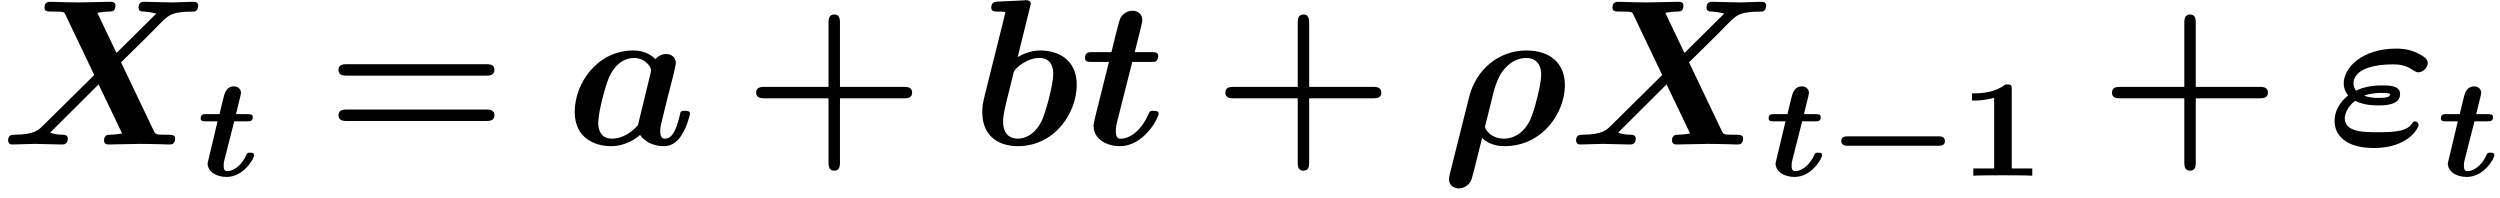 <?xml version='1.0' encoding='ISO-8859-1'?>
<!DOCTYPE svg PUBLIC "-//W3C//DTD SVG 1.1//EN" "http://www.w3.org/Graphics/SVG/1.1/DTD/svg11.dtd">
<!-- This file was generated by dvisvgm 1.2.2 (x86_64-pc-linux-gnu) -->
<!-- Mon Nov 27 20:22:38 2017 -->
<svg height='11.357pt' version='1.1' viewBox='0 -8.302 143.637 11.357' width='143.637pt' xmlns='http://www.w3.org/2000/svg' xmlns:xlink='http://www.w3.org/1999/xlink'>
<defs>
<path d='M0.528 1.692C0.48 1.884 0.48 1.98 0.48 2.004C0.48 2.388 0.792 2.532 1.044 2.532C1.248 2.532 1.596 2.424 1.764 2.052C1.812 1.944 2.016 1.128 2.388 -0.372C2.592 -0.18 3 0.096 3.672 0.096C5.904 0.096 7.164 -1.86 7.164 -3.42C7.164 -4.716 6.276 -5.424 4.944 -5.424C3.324 -5.424 2.028 -4.296 1.644 -2.748L0.528 1.692ZM3.06 -3.06C3.324 -4.008 3.624 -4.32 3.84 -4.524C4.044 -4.74 4.464 -4.992 4.92 -4.992C5.796 -4.992 5.796 -4.176 5.796 -4.02C5.796 -3.432 5.412 -2.016 5.208 -1.524C4.836 -0.66 4.2 -0.336 3.66 -0.336C2.856 -0.336 2.556 -0.912 2.556 -1.02C2.556 -1.056 2.652 -1.44 2.712 -1.644L3.06 -3.06Z' id='g0-26'/>
<path d='M4.944 -1.296C4.668 -0.756 3.924 -0.708 2.892 -0.708C2.136 -0.708 1.008 -0.708 1.008 -1.512C1.008 -1.752 1.176 -2.208 1.608 -2.52C2.1 -2.256 2.748 -2.256 2.964 -2.256C3.288 -2.256 4.2 -2.256 4.2 -2.916C4.2 -3.408 3.552 -3.408 3.18 -3.408C2.94 -3.408 2.292 -3.408 1.656 -3.108C1.56 -3.228 1.512 -3.396 1.512 -3.528C1.512 -4.188 2.34 -4.62 3.768 -4.62C4.092 -4.62 4.476 -4.62 4.992 -4.26C5.088 -4.2 5.172 -4.164 5.256 -4.164C5.508 -4.164 5.796 -4.428 5.796 -4.704C5.796 -4.92 5.604 -5.076 5.16 -5.292C4.632 -5.532 4.176 -5.532 3.996 -5.532C1.932 -5.532 0.948 -4.38 0.948 -3.528C0.948 -3.168 1.128 -2.916 1.2 -2.832C0.708 -2.424 0.42 -1.932 0.42 -1.356C0.42 -0.528 1.08 0.204 2.688 0.204C4.644 0.204 5.268 -0.936 5.268 -1.128C5.268 -1.236 5.184 -1.332 5.064 -1.332C5.004 -1.332 4.956 -1.296 4.944 -1.296ZM2.124 -2.82C2.556 -2.976 3.012 -2.976 3.132 -2.976C3.456 -2.976 3.492 -2.964 3.636 -2.916C3.588 -2.772 3.552 -2.688 2.976 -2.688C2.772 -2.688 2.46 -2.688 2.124 -2.82Z' id='g0-34'/>
<path d='M6.984 -4.74L8.568 -6.3L9.312 -7.056C9.792 -7.512 9.936 -7.656 11.184 -7.668C11.412 -7.668 11.436 -7.98 11.436 -8.016C11.436 -8.088 11.388 -8.232 11.196 -8.232C10.776 -8.232 10.32 -8.196 9.888 -8.196C9.54 -8.196 8.676 -8.232 8.328 -8.232C8.232 -8.232 7.992 -8.232 7.992 -7.896C7.992 -7.68 8.184 -7.668 8.292 -7.668C8.652 -7.656 8.964 -7.56 9.012 -7.548L6.72 -5.28L5.616 -7.596C5.736 -7.62 6.108 -7.668 6.312 -7.668C6.444 -7.668 6.66 -7.668 6.66 -8.004C6.66 -8.172 6.552 -8.232 6.396 -8.232C5.988 -8.232 4.98 -8.196 4.572 -8.196C4.296 -8.196 4.02 -8.208 3.744 -8.208S3.18 -8.232 2.904 -8.232C2.796 -8.232 2.568 -8.232 2.568 -7.896C2.568 -7.668 2.724 -7.668 3.06 -7.668C3.228 -7.668 3.36 -7.668 3.528 -7.656C3.696 -7.632 3.708 -7.62 3.78 -7.476L5.436 -4.008L2.424 -1.032C2.208 -0.828 1.956 -0.576 0.888 -0.564C0.672 -0.564 0.468 -0.564 0.468 -0.216C0.468 -0.132 0.528 0 0.708 0C0.996 0 1.728 -0.036 2.016 -0.036C2.364 -0.036 3.228 0 3.576 0C3.672 0 3.912 0 3.912 -0.348C3.912 -0.564 3.696 -0.564 3.6 -0.564C3.36 -0.564 3.12 -0.6 2.892 -0.684L5.688 -3.468L7.044 -0.636C7.032 -0.636 6.636 -0.564 6.348 -0.564C6.228 -0.564 6 -0.564 6 -0.216C6 -0.18 6.012 0 6.264 0C6.672 0 7.692 -0.036 8.1 -0.036C8.376 -0.036 8.652 -0.024 8.928 -0.024S9.492 0 9.768 0C9.864 0 10.104 0 10.104 -0.348C10.104 -0.564 9.912 -0.564 9.624 -0.564C9.456 -0.564 9.336 -0.564 9.156 -0.576C8.976 -0.6 8.964 -0.612 8.88 -0.768L6.984 -4.74Z' id='g0-88'/>
<path d='M6.18 -3.804C6.252 -4.104 6.372 -4.584 6.372 -4.692C6.372 -5.076 6.06 -5.22 5.808 -5.22C5.58 -5.22 5.34 -5.1 5.196 -4.92C5.016 -5.112 4.62 -5.424 3.924 -5.424C1.836 -5.424 0.54 -3.528 0.54 -1.884C0.54 -0.408 1.644 0.096 2.64 0.096C3.492 0.096 4.116 -0.372 4.308 -0.552C4.764 0.096 5.556 0.096 5.688 0.096C6.132 0.096 6.48 -0.156 6.732 -0.588C7.032 -1.068 7.188 -1.716 7.188 -1.776C7.188 -1.944 7.008 -1.944 6.9 -1.944C6.768 -1.944 6.72 -1.944 6.66 -1.884C6.636 -1.86 6.636 -1.836 6.564 -1.536C6.324 -0.576 6.048 -0.336 5.748 -0.336C5.616 -0.336 5.472 -0.384 5.472 -0.78C5.472 -0.984 5.52 -1.176 5.64 -1.656C5.724 -1.992 5.844 -2.472 5.904 -2.736L6.18 -3.804ZM4.188 -1.116C3.84 -0.708 3.276 -0.336 2.7 -0.336C1.956 -0.336 1.896 -0.984 1.896 -1.248C1.896 -1.872 2.304 -3.348 2.496 -3.816C2.868 -4.692 3.456 -4.992 3.948 -4.992C4.656 -4.992 4.944 -4.428 4.944 -4.296L4.92 -4.128L4.188 -1.116Z' id='g0-97'/>
<path d='M3.372 -7.908C3.42 -8.076 3.42 -8.1 3.42 -8.112C3.42 -8.268 3.288 -8.328 3.156 -8.328C3.108 -8.328 3.096 -8.328 3.072 -8.316L1.524 -8.244C1.356 -8.232 1.14 -8.22 1.14 -7.884C1.14 -7.668 1.368 -7.668 1.452 -7.668C1.584 -7.668 1.8 -7.668 1.956 -7.644C1.86 -7.236 1.74 -6.72 1.62 -6.264L0.792 -2.952C0.624 -2.28 0.624 -2.136 0.624 -1.86C0.624 -0.324 1.764 0.096 2.664 0.096C4.836 0.096 6.072 -1.86 6.072 -3.444C6.072 -4.92 4.968 -5.424 3.972 -5.424C3.396 -5.424 2.916 -5.196 2.664 -5.04L3.372 -7.908ZM2.688 -0.336C2.22 -0.336 1.824 -0.588 1.824 -1.332C1.824 -1.716 1.944 -2.16 2.028 -2.532C2.148 -2.988 2.352 -3.816 2.436 -4.176C2.496 -4.38 3.18 -4.992 3.912 -4.992C4.656 -4.992 4.716 -4.344 4.716 -4.08C4.716 -3.456 4.308 -1.98 4.116 -1.512C3.708 -0.54 3.036 -0.336 2.688 -0.336Z' id='g0-98'/>
<path d='M3.024 -4.764H4.092C4.332 -4.764 4.356 -4.764 4.416 -4.824C4.488 -4.872 4.524 -5.04 4.524 -5.112C4.524 -5.328 4.32 -5.328 4.128 -5.328H3.168L3.552 -6.876C3.6 -7.068 3.6 -7.14 3.6 -7.188C3.6 -7.572 3.288 -7.716 3.036 -7.716C2.856 -7.716 2.532 -7.632 2.34 -7.296C2.292 -7.2 2.148 -6.648 2.064 -6.312L1.824 -5.328H0.744C0.504 -5.328 0.3 -5.328 0.3 -4.98C0.3 -4.764 0.492 -4.764 0.708 -4.764H1.68L0.996 -2.028C0.912 -1.716 0.792 -1.212 0.792 -1.08C0.792 -0.3 1.56 0.096 2.304 0.096C3.732 0.096 4.548 -1.572 4.548 -1.776C4.548 -1.944 4.368 -1.944 4.26 -1.944C4.056 -1.944 4.044 -1.932 3.96 -1.752C3.504 -0.72 2.832 -0.336 2.364 -0.336C2.256 -0.336 2.076 -0.336 2.076 -0.78C2.076 -1.008 2.112 -1.14 2.148 -1.296L3.024 -4.764Z' id='g0-116'/>
<path d='M2.144 -3.136H2.904C3.048 -3.136 3.216 -3.136 3.216 -3.384C3.216 -3.552 3.048 -3.552 2.92 -3.552H2.248C2.328 -3.896 2.352 -4 2.4 -4.184C2.448 -4.376 2.536 -4.712 2.536 -4.768C2.536 -4.992 2.368 -5.152 2.128 -5.152C1.696 -5.152 1.592 -4.744 1.552 -4.6C1.464 -4.248 1.376 -3.904 1.296 -3.552H0.52C0.376 -3.552 0.208 -3.552 0.208 -3.304C0.208 -3.136 0.376 -3.136 0.504 -3.136H1.184L0.608 -0.72C0.608 -0.224 1.12 0.072 1.696 0.072C2.712 0.072 3.296 -1.016 3.296 -1.184C3.296 -1.328 3.144 -1.328 3.072 -1.328C2.944 -1.328 2.896 -1.32 2.848 -1.216C2.504 -0.44 1.984 -0.264 1.744 -0.264C1.616 -0.264 1.536 -0.312 1.536 -0.584C1.536 -0.664 1.536 -0.752 1.56 -0.832L2.144 -3.136Z' id='g1-116'/>
<path d='M5.58 -2.664H9.264C9.42 -2.664 9.744 -2.664 9.744 -2.988C9.744 -3.324 9.432 -3.324 9.264 -3.324H5.58V-7.02C5.58 -7.176 5.58 -7.5 5.256 -7.5C4.92 -7.5 4.92 -7.188 4.92 -7.02V-3.324H1.224C1.056 -3.324 0.744 -3.324 0.744 -2.988C0.744 -2.664 1.068 -2.664 1.224 -2.664H4.92V1.032C4.92 1.188 4.92 1.512 5.244 1.512C5.58 1.512 5.58 1.2 5.58 1.032V-2.664Z' id='g2-43'/>
<path d='M9.252 -3.972C9.432 -3.972 9.744 -3.972 9.744 -4.308C9.744 -4.632 9.42 -4.632 9.264 -4.632H1.224C1.068 -4.632 0.744 -4.632 0.744 -4.308C0.744 -3.972 1.056 -3.972 1.236 -3.972H9.252ZM9.264 -1.356C9.42 -1.356 9.744 -1.356 9.744 -1.68C9.744 -2.016 9.432 -2.016 9.252 -2.016H1.236C1.056 -2.016 0.744 -2.016 0.744 -1.68C0.744 -1.356 1.068 -1.356 1.224 -1.356H9.264Z' id='g2-61'/>
<path d='M6.416 -1.728C6.528 -1.728 6.8 -1.728 6.8 -2S6.528 -2.272 6.416 -2.272H1.2C1.088 -2.272 0.816 -2.272 0.816 -2S1.088 -1.728 1.2 -1.728H6.416Z' id='g3-0'/>
<path d='M3.032 -4.992C3.032 -5.264 2.984 -5.264 2.664 -5.264C2.176 -4.88 1.536 -4.752 0.912 -4.752H0.736V-4.336H0.912C1.12 -4.336 1.552 -4.36 2.016 -4.496V-0.416H0.816V0C1.104 -0.024 2.16 -0.024 2.52 -0.024S3.92 -0.024 4.216 0V-0.416H3.032V-4.992Z' id='g4-49'/>
</defs>
<g id='page1' transform='matrix(0.996 0 0 0.996 0 0)'>
<use x='0' xlink:href='#g0-88' y='0'/>
<use x='11.367' xlink:href='#g1-116' y='1.8'/>
<use x='18.78' xlink:href='#g2-61' y='0'/>
<use x='32.613' xlink:href='#g0-97' y='0'/>
<use x='42.874' xlink:href='#g2-43' y='0'/>
<use x='56.041' xlink:href='#g0-98' y='0'/>
<use x='62.291' xlink:href='#g0-116' y='0'/>
<use x='69.94' xlink:href='#g2-43' y='0'/>
<use x='83.107' xlink:href='#g0-26' y='0'/>
<use x='90.449' xlink:href='#g0-88' y='0'/>
<use x='101.815' xlink:href='#g1-116' y='1.8'/>
<use x='105.395' xlink:href='#g3-0' y='1.8'/>
<use x='113.017' xlink:href='#g4-49' y='1.8'/>
<use x='121.084' xlink:href='#g2-43' y='0'/>
<use x='134.251' xlink:href='#g0-34' y='0'/>
<use x='140.596' xlink:href='#g1-116' y='1.8'/>
</g>
</svg>
